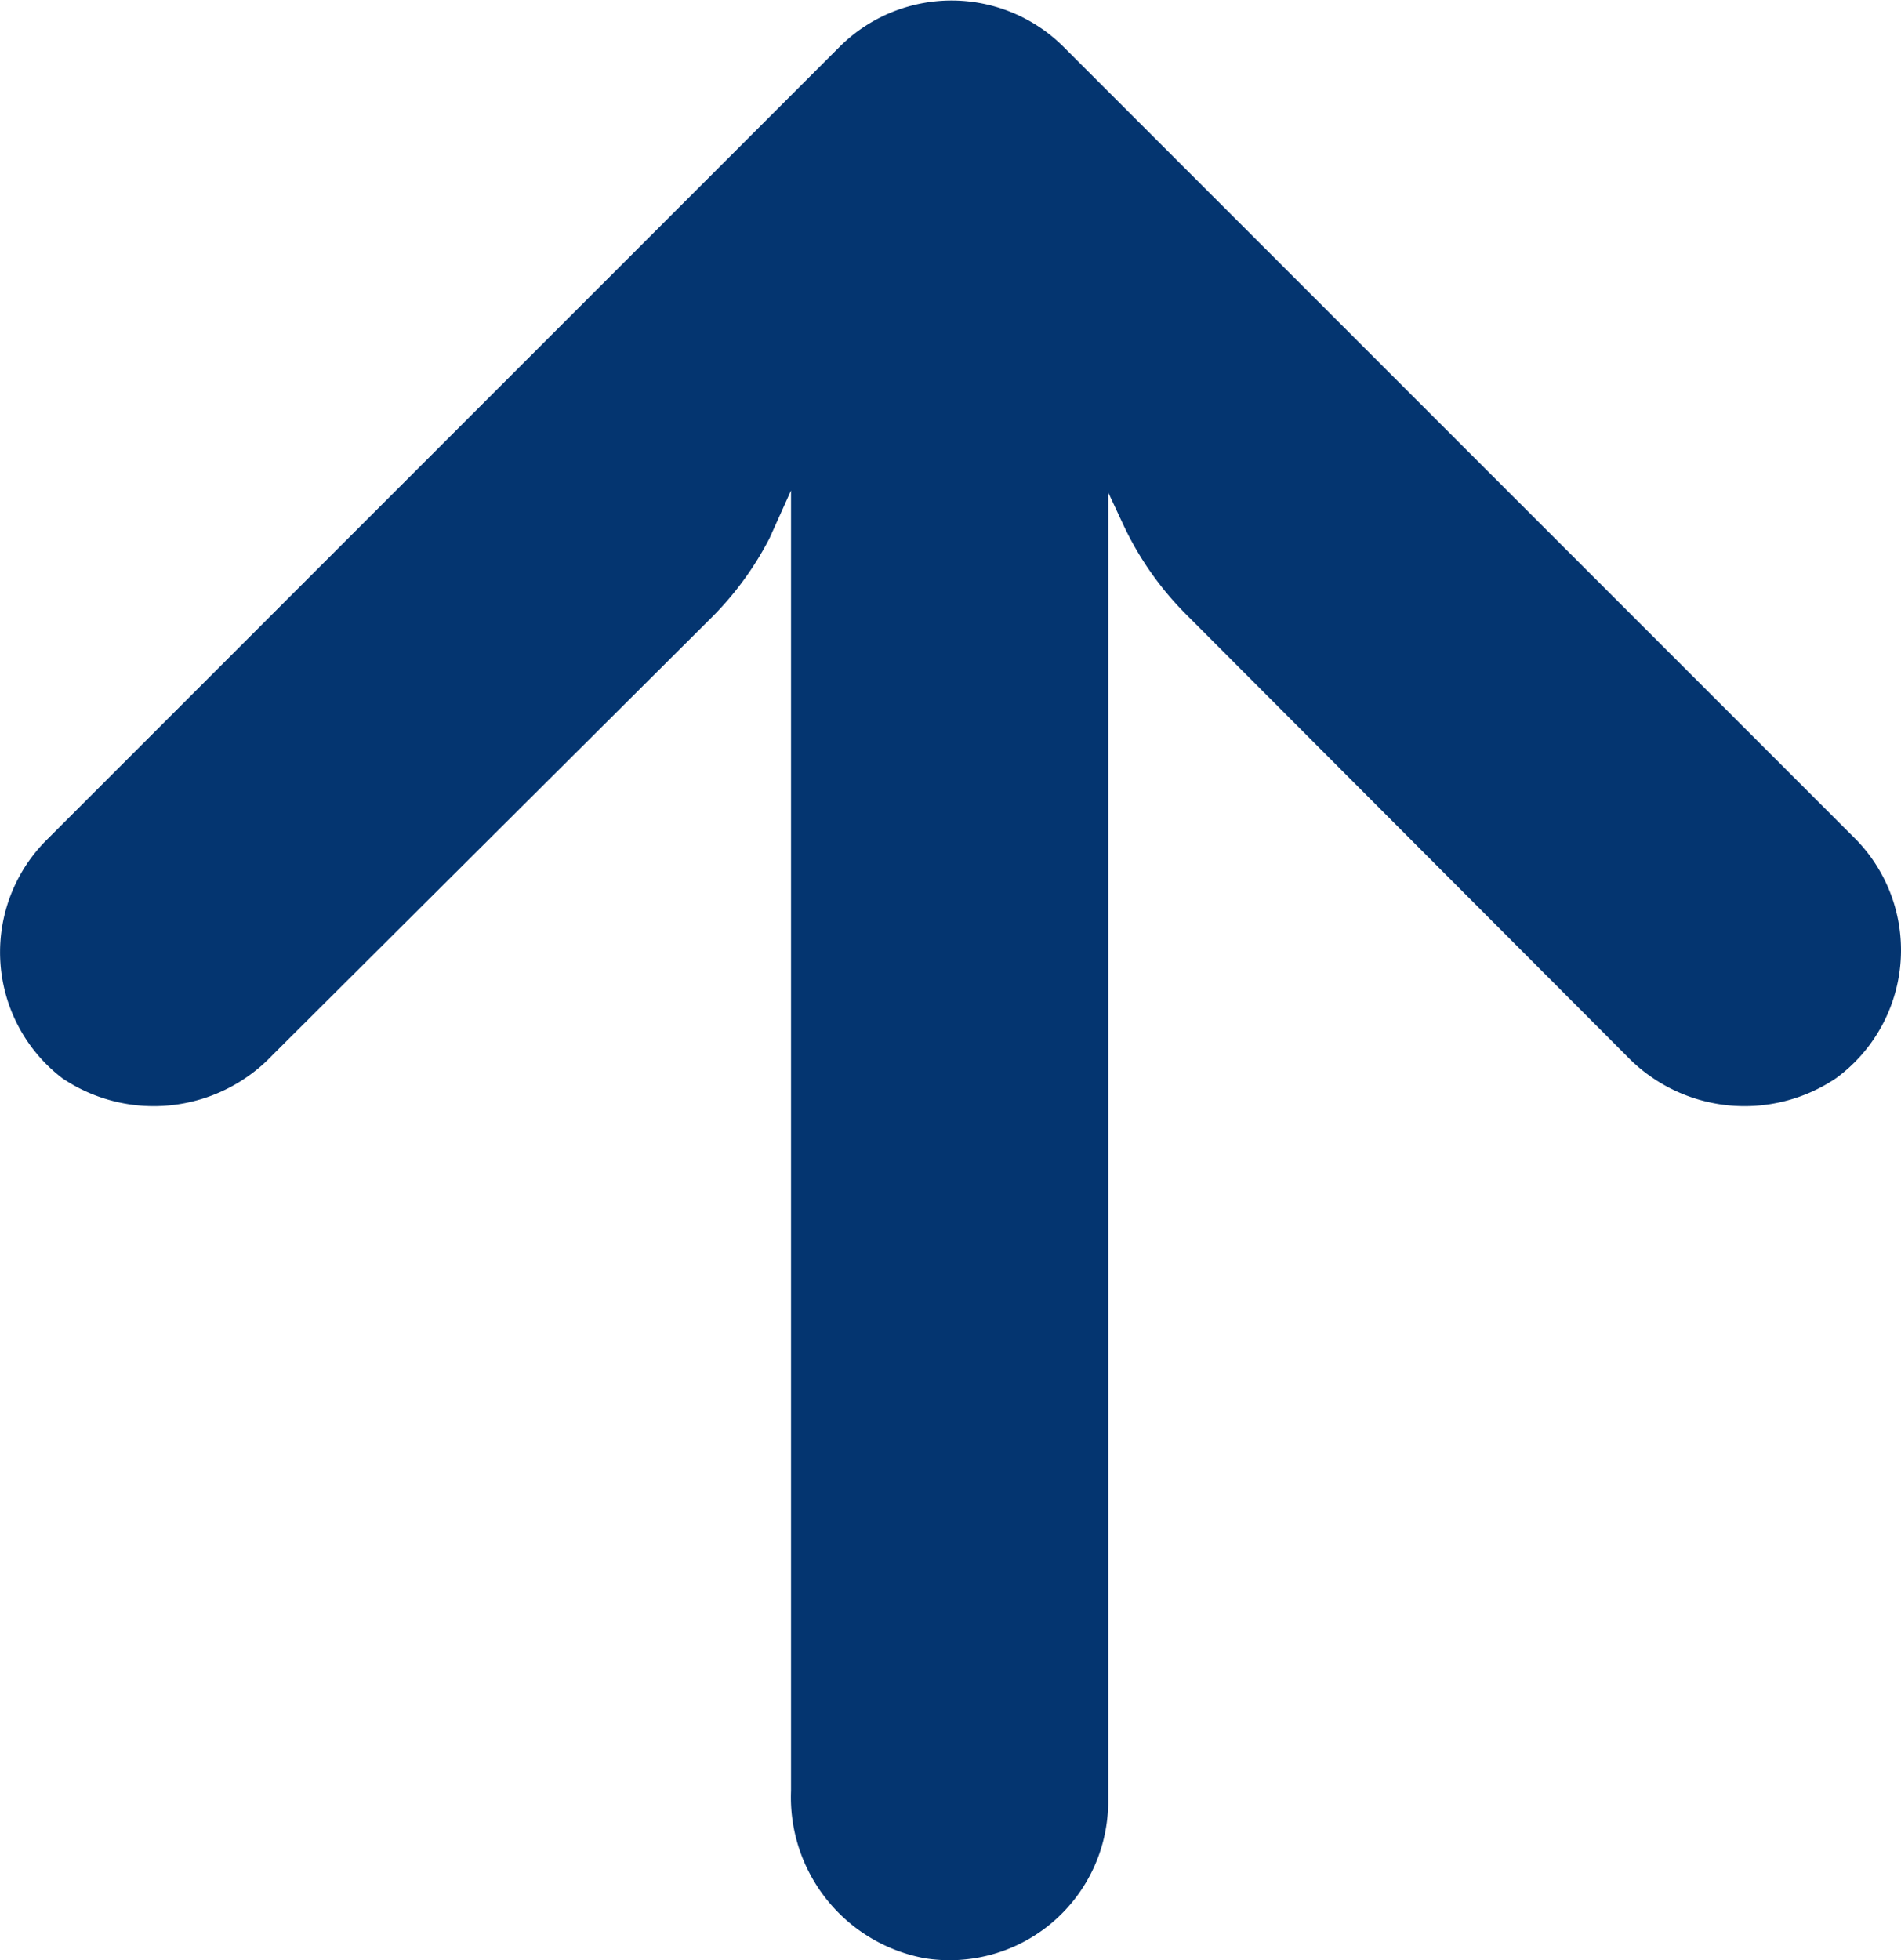 <svg xmlns="http://www.w3.org/2000/svg" xmlns:xlink="http://www.w3.org/1999/xlink" width="12.778" height="13.173" viewBox="0 0 12.778 13.173">
  <defs>
    <clipPath id="clip-path">
      <rect width="12.778" height="13.174" fill="none"/>
    </clipPath>
  </defs>
  <g id="Arrow_Up" data-name="Arrow Up" clip-path="url(#clip-path)">
    <g id="Groupe_2843" data-name="Groupe 2843" transform="translate(-21.653 -15.309) rotate(-90)">
      <g id="Groupe_2822" data-name="Groupe 2822" transform="translate(-28.482 21.653)">
        <g id="Groupe_2821" data-name="Groupe 2821" transform="translate(0 0)">
          <path id="Tracé_1292" data-name="Tracé 1292" d="M52.713,28.277a1.065,1.065,0,0,0,.184.014h8.785l-.229.107a2.132,2.132,0,0,0-.6.426L57.9,31.771a1.1,1.1,0,0,0-.155,1.412,1.066,1.066,0,0,0,1.6.139l5.33-5.33a1.066,1.066,0,0,0,0-1.508h0l-5.33-5.33a1.066,1.066,0,0,0-1.6.107,1.1,1.1,0,0,0,.155,1.412l2.942,2.953a2.132,2.132,0,0,0,.533.389l.32.144H52.956a1.1,1.1,0,0,0-1.125.9A1.066,1.066,0,0,0,52.713,28.277Z" transform="translate(-51.818 -20.842)" fill="#043570"/>
        </g>
      </g>
    </g>
  </g>
</svg>
